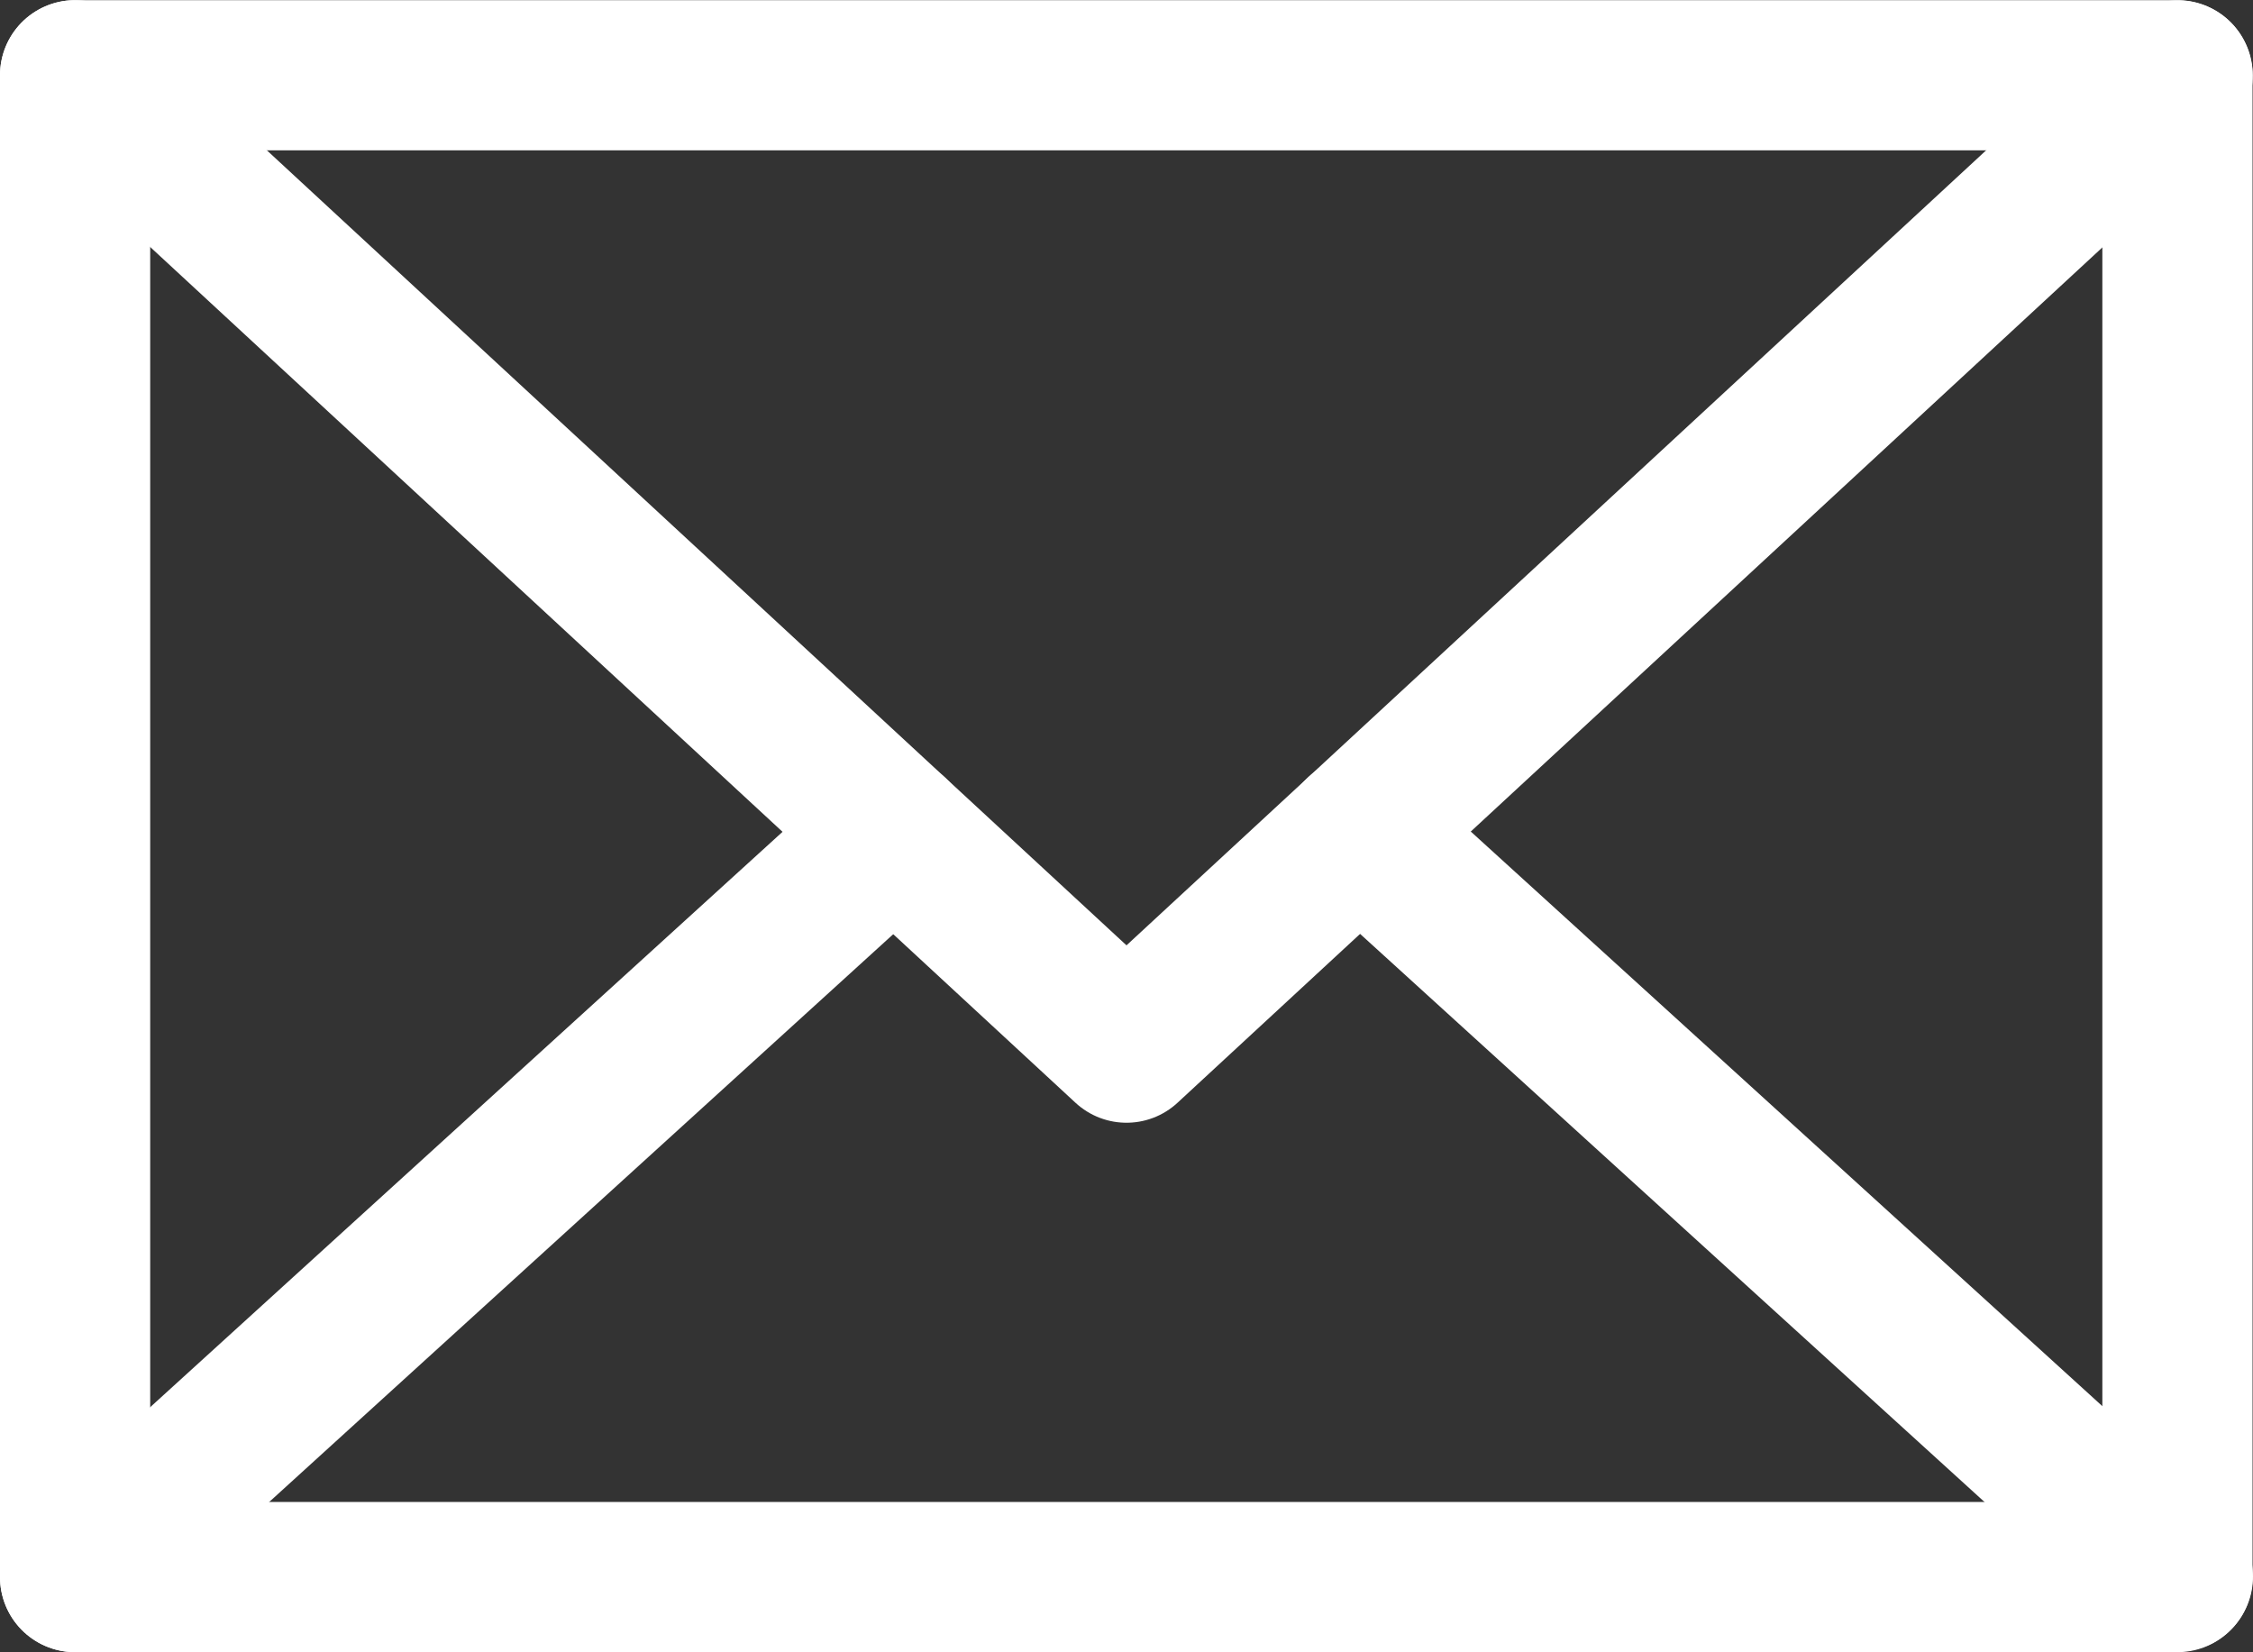 <svg width="30" height="22" viewBox="0 0 30 22" fill="none" xmlns="http://www.w3.org/2000/svg">
<rect x="0" y="0" width="30" height="22" fill="#333333" stroke="none"/>
<g id="_&#231;&#183;&#168;&#233;&#155;&#134;&#227;&#131;&#162;&#227;&#131;&#188;&#227;&#131;&#137;">
<path id="Vector" d="M28.994 1.002H1V20.998H28.994V1.002Z" stroke="white" stroke-width="2" stroke-linecap="round" stroke-linejoin="round"/>
<path id="Vector_2" d="M1 1.002L15 13.949L28.997 1.005" stroke="white" stroke-width="2" stroke-linecap="round" stroke-linejoin="round"/>
<path id="Vector_3" d="M29 20.99L28.994 20.984L18.104 11.077" stroke="white" stroke-width="2" stroke-linecap="round" stroke-linejoin="round"/>
<path id="Vector_4" d="M11.899 11.082L1 20.998" stroke="white" stroke-width="2" stroke-linecap="round" stroke-linejoin="round"/>
</g>
</svg>
